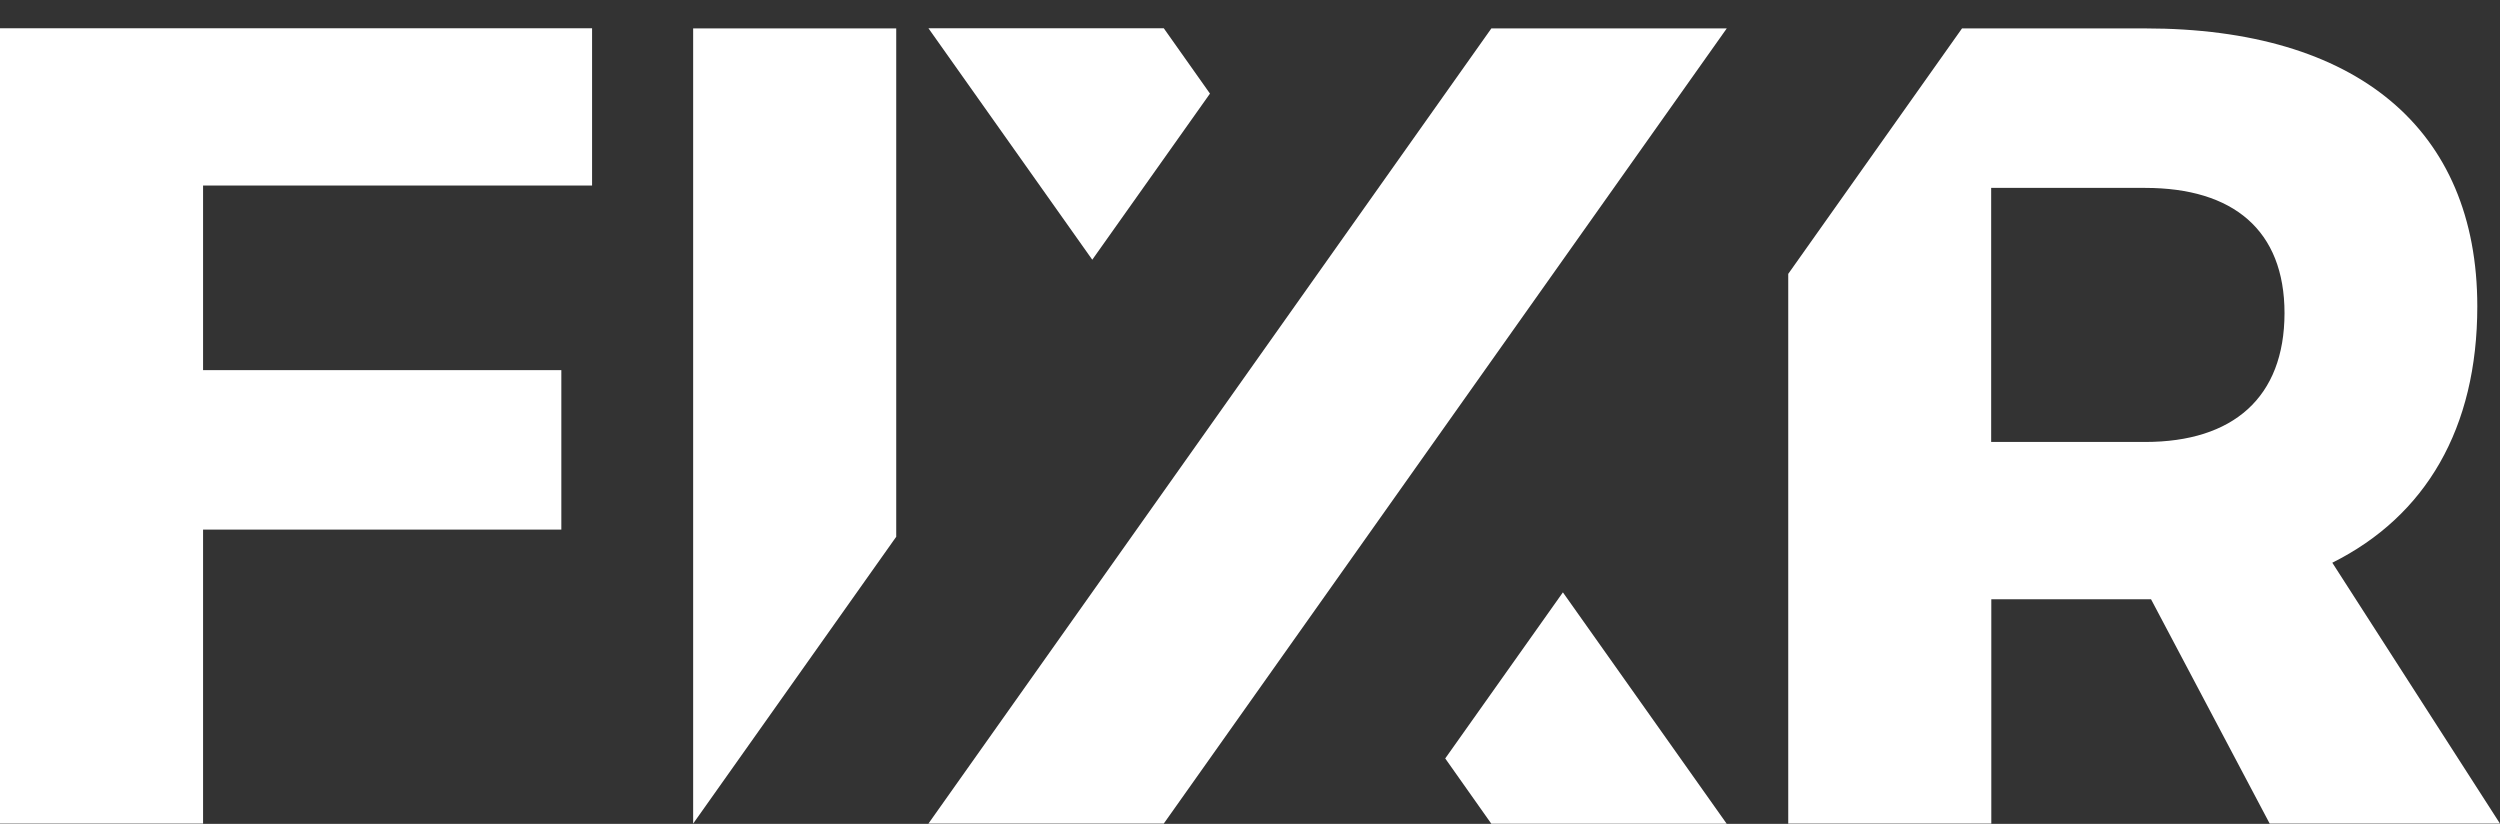 <svg width="88" height="29" viewBox="0 0 88 29" fill="none" xmlns="http://www.w3.org/2000/svg">
<rect x="0" y="0" width="88" height="29" fill="#333333" stroke="none"/>
<path d="M0 28.991H7.148V18.642H19.759V13.028H7.148V6.53H20.841V0.996H0V28.991Z" fill="white"/>
<path d="M46.73 9.145L42.589 14.995L32.68 28.991H40.964L46.731 20.846L50.873 14.995L60.782 1H52.496L46.73 9.145Z" fill="white"/>
<path d="M82.097 19.808C85.39 18.163 87.201 15.075 87.201 10.785C87.201 4.529 82.945 1 75.515 1H69.063L62.946 9.64V28.991H70.094V21.093H75.716L79.893 28.991H88L82.097 19.808ZM75.511 15.557H70.089V6.614H75.511C78.603 6.614 80.415 8.098 80.415 11.026C80.41 13.993 78.603 15.557 75.511 15.557Z" fill="white"/>
<path d="M42.591 3.295L40.966 0.996H32.682L38.448 9.142L42.591 3.295Z" fill="white"/>
<path d="M50.872 26.697L52.495 28.996H60.78L55.014 20.851L50.872 26.697Z" fill="white"/>
<path d="M24.399 28.991L31.547 18.894V1H24.399V28.991Z" fill="white"/>
</svg>
